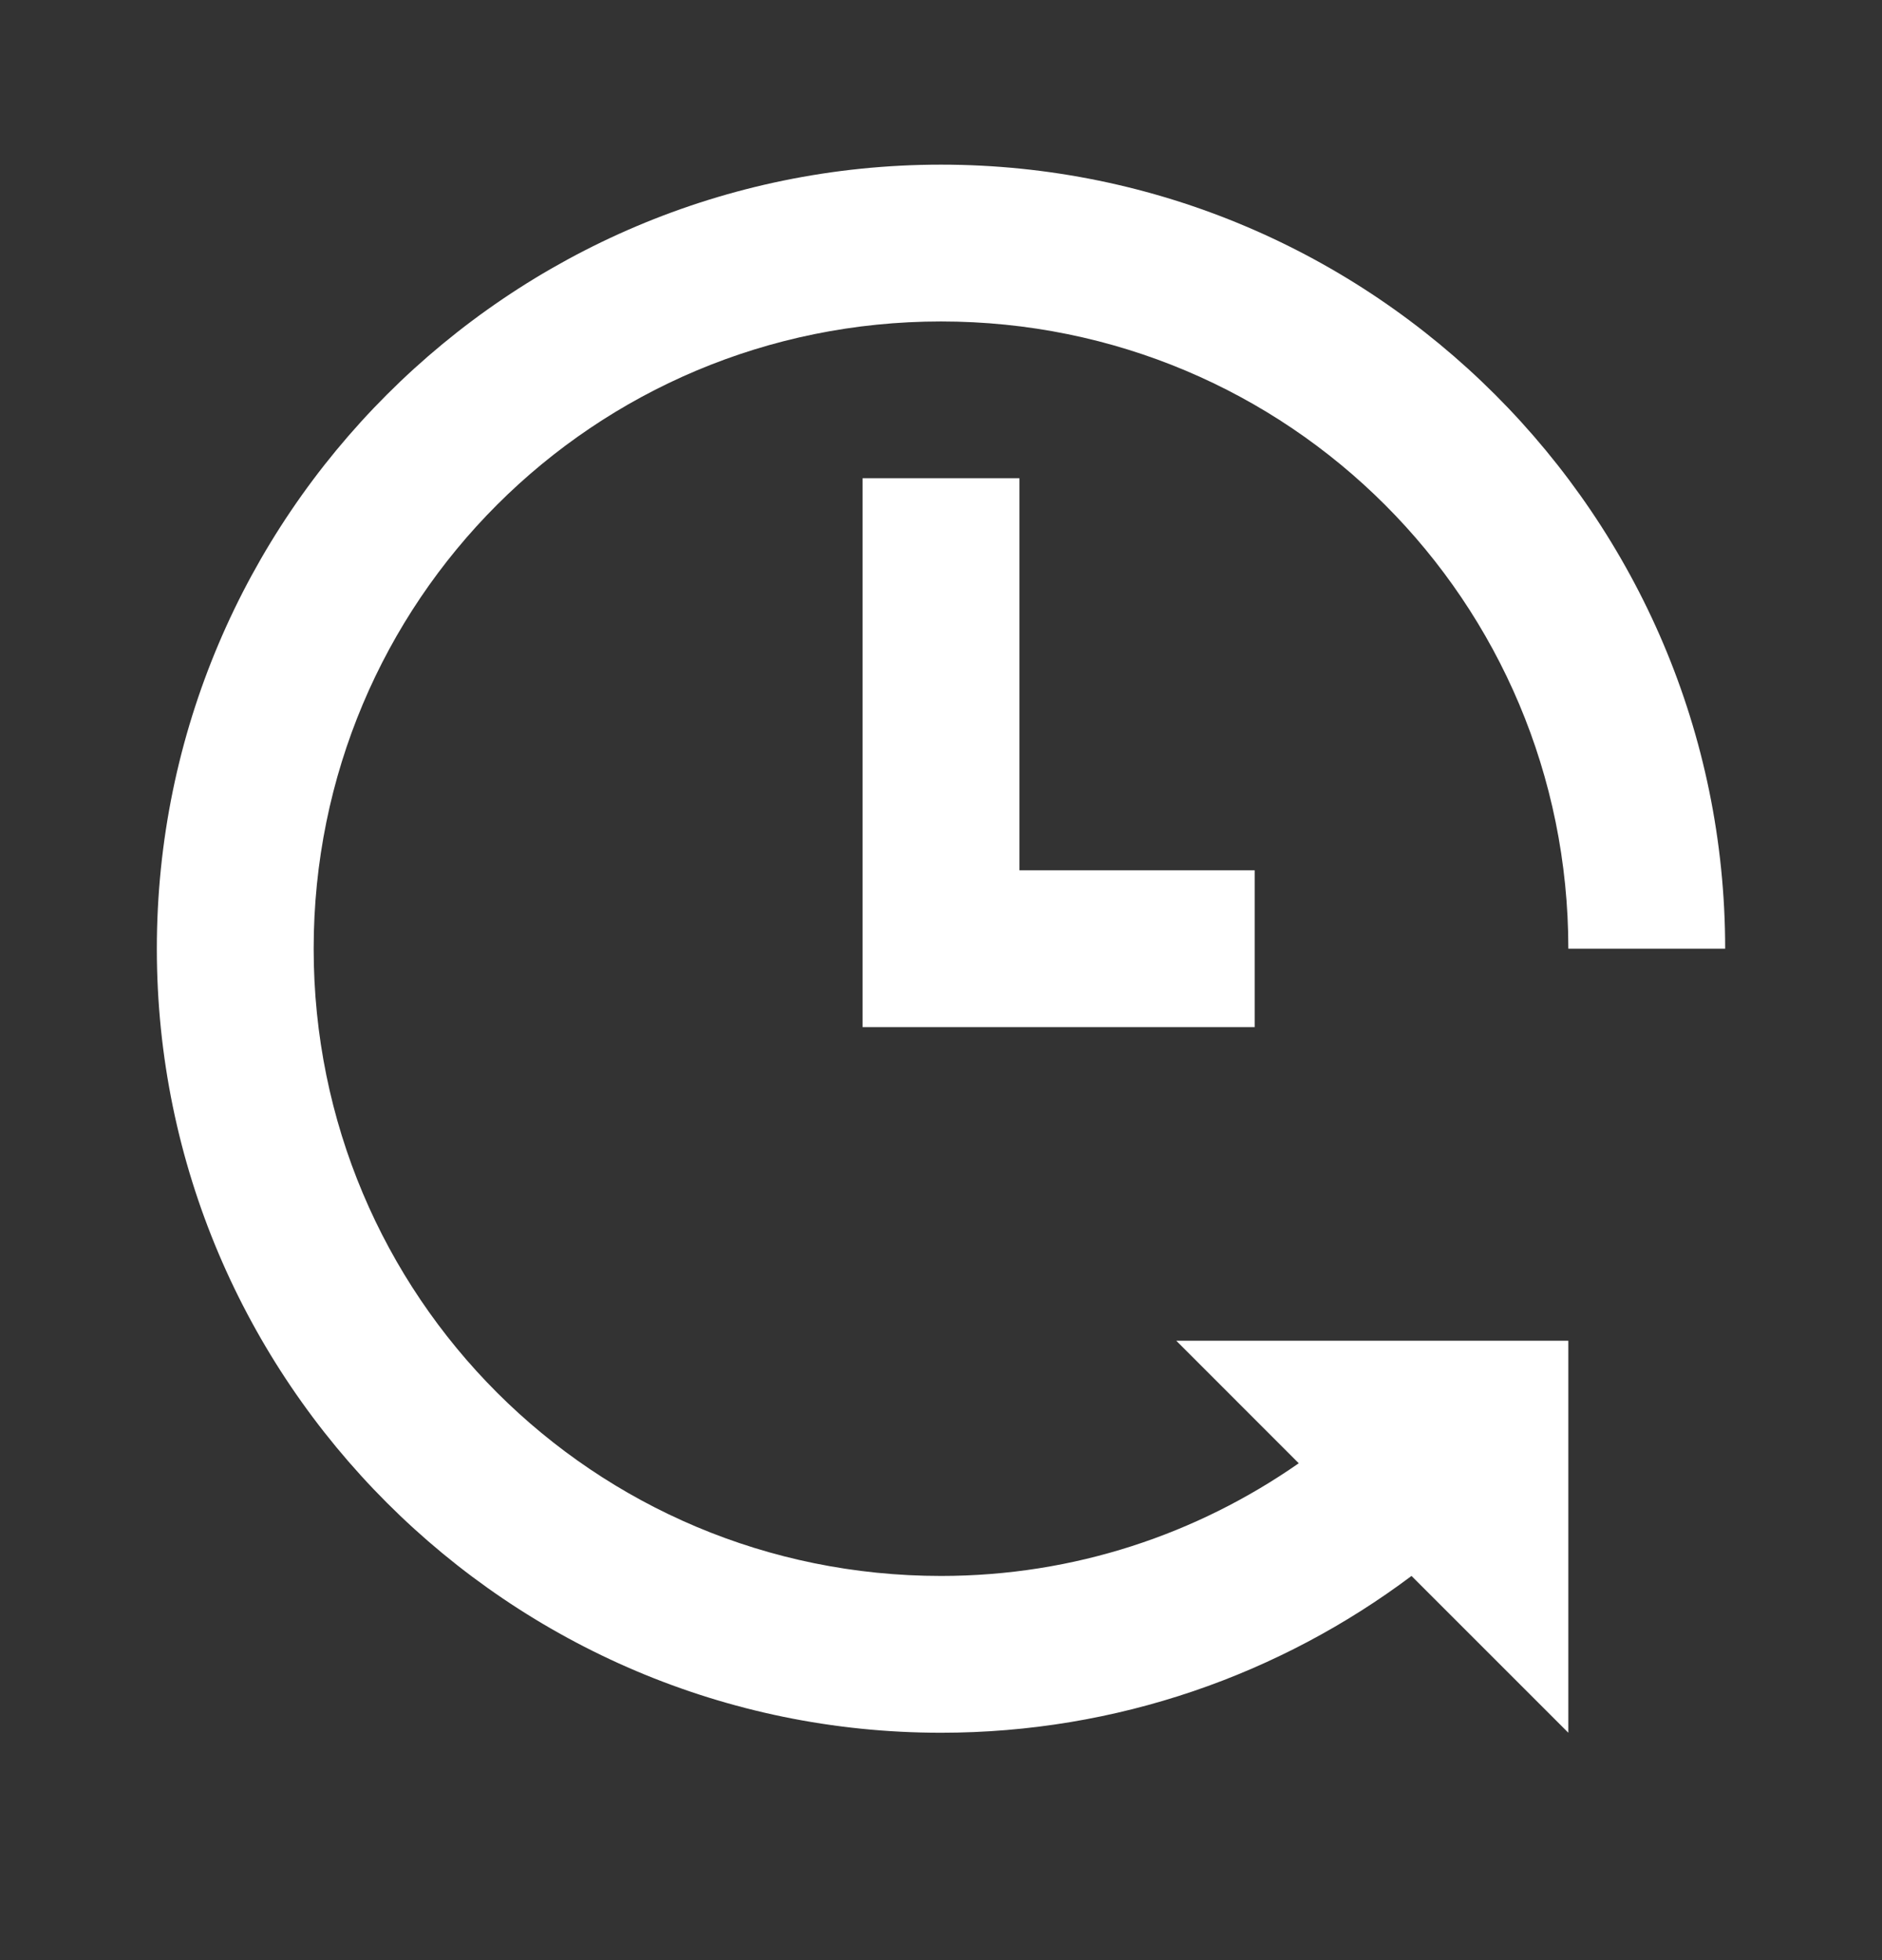 <svg width="24" height="25" viewBox="0 0 24 25" fill="none" xmlns="http://www.w3.org/2000/svg">
<rect x="0" y="0" width="24" height="25" fill="#333333" stroke="none"/>
<g clip-path="url(#clip0_6036_662)">
<path d="M12 2.1C6.489 2.1 2 6.589 2 12.1C2 17.611 6.489 22.1 12 22.1C14.247 22.1 16.328 21.355 18 20.1L20 22.1V17.1H15L16.562 18.663C15.268 19.565 13.702 20.1 12 20.1C7.569 20.1 4 16.531 4 12.1C4 7.669 7.569 4.1 12 4.1C16.431 4.1 20 7.669 20 12.1H22C22 6.589 17.511 2.1 12 2.1ZM11 6.1V13.1H16V11.1H13V6.1H11Z" fill="white"/>
</g>
<defs>
<clipPath id="clip0_6036_662">
<rect width="24" height="24" fill="white" transform="translate(0 0.1)"/>
</clipPath>
</defs>
</svg>
